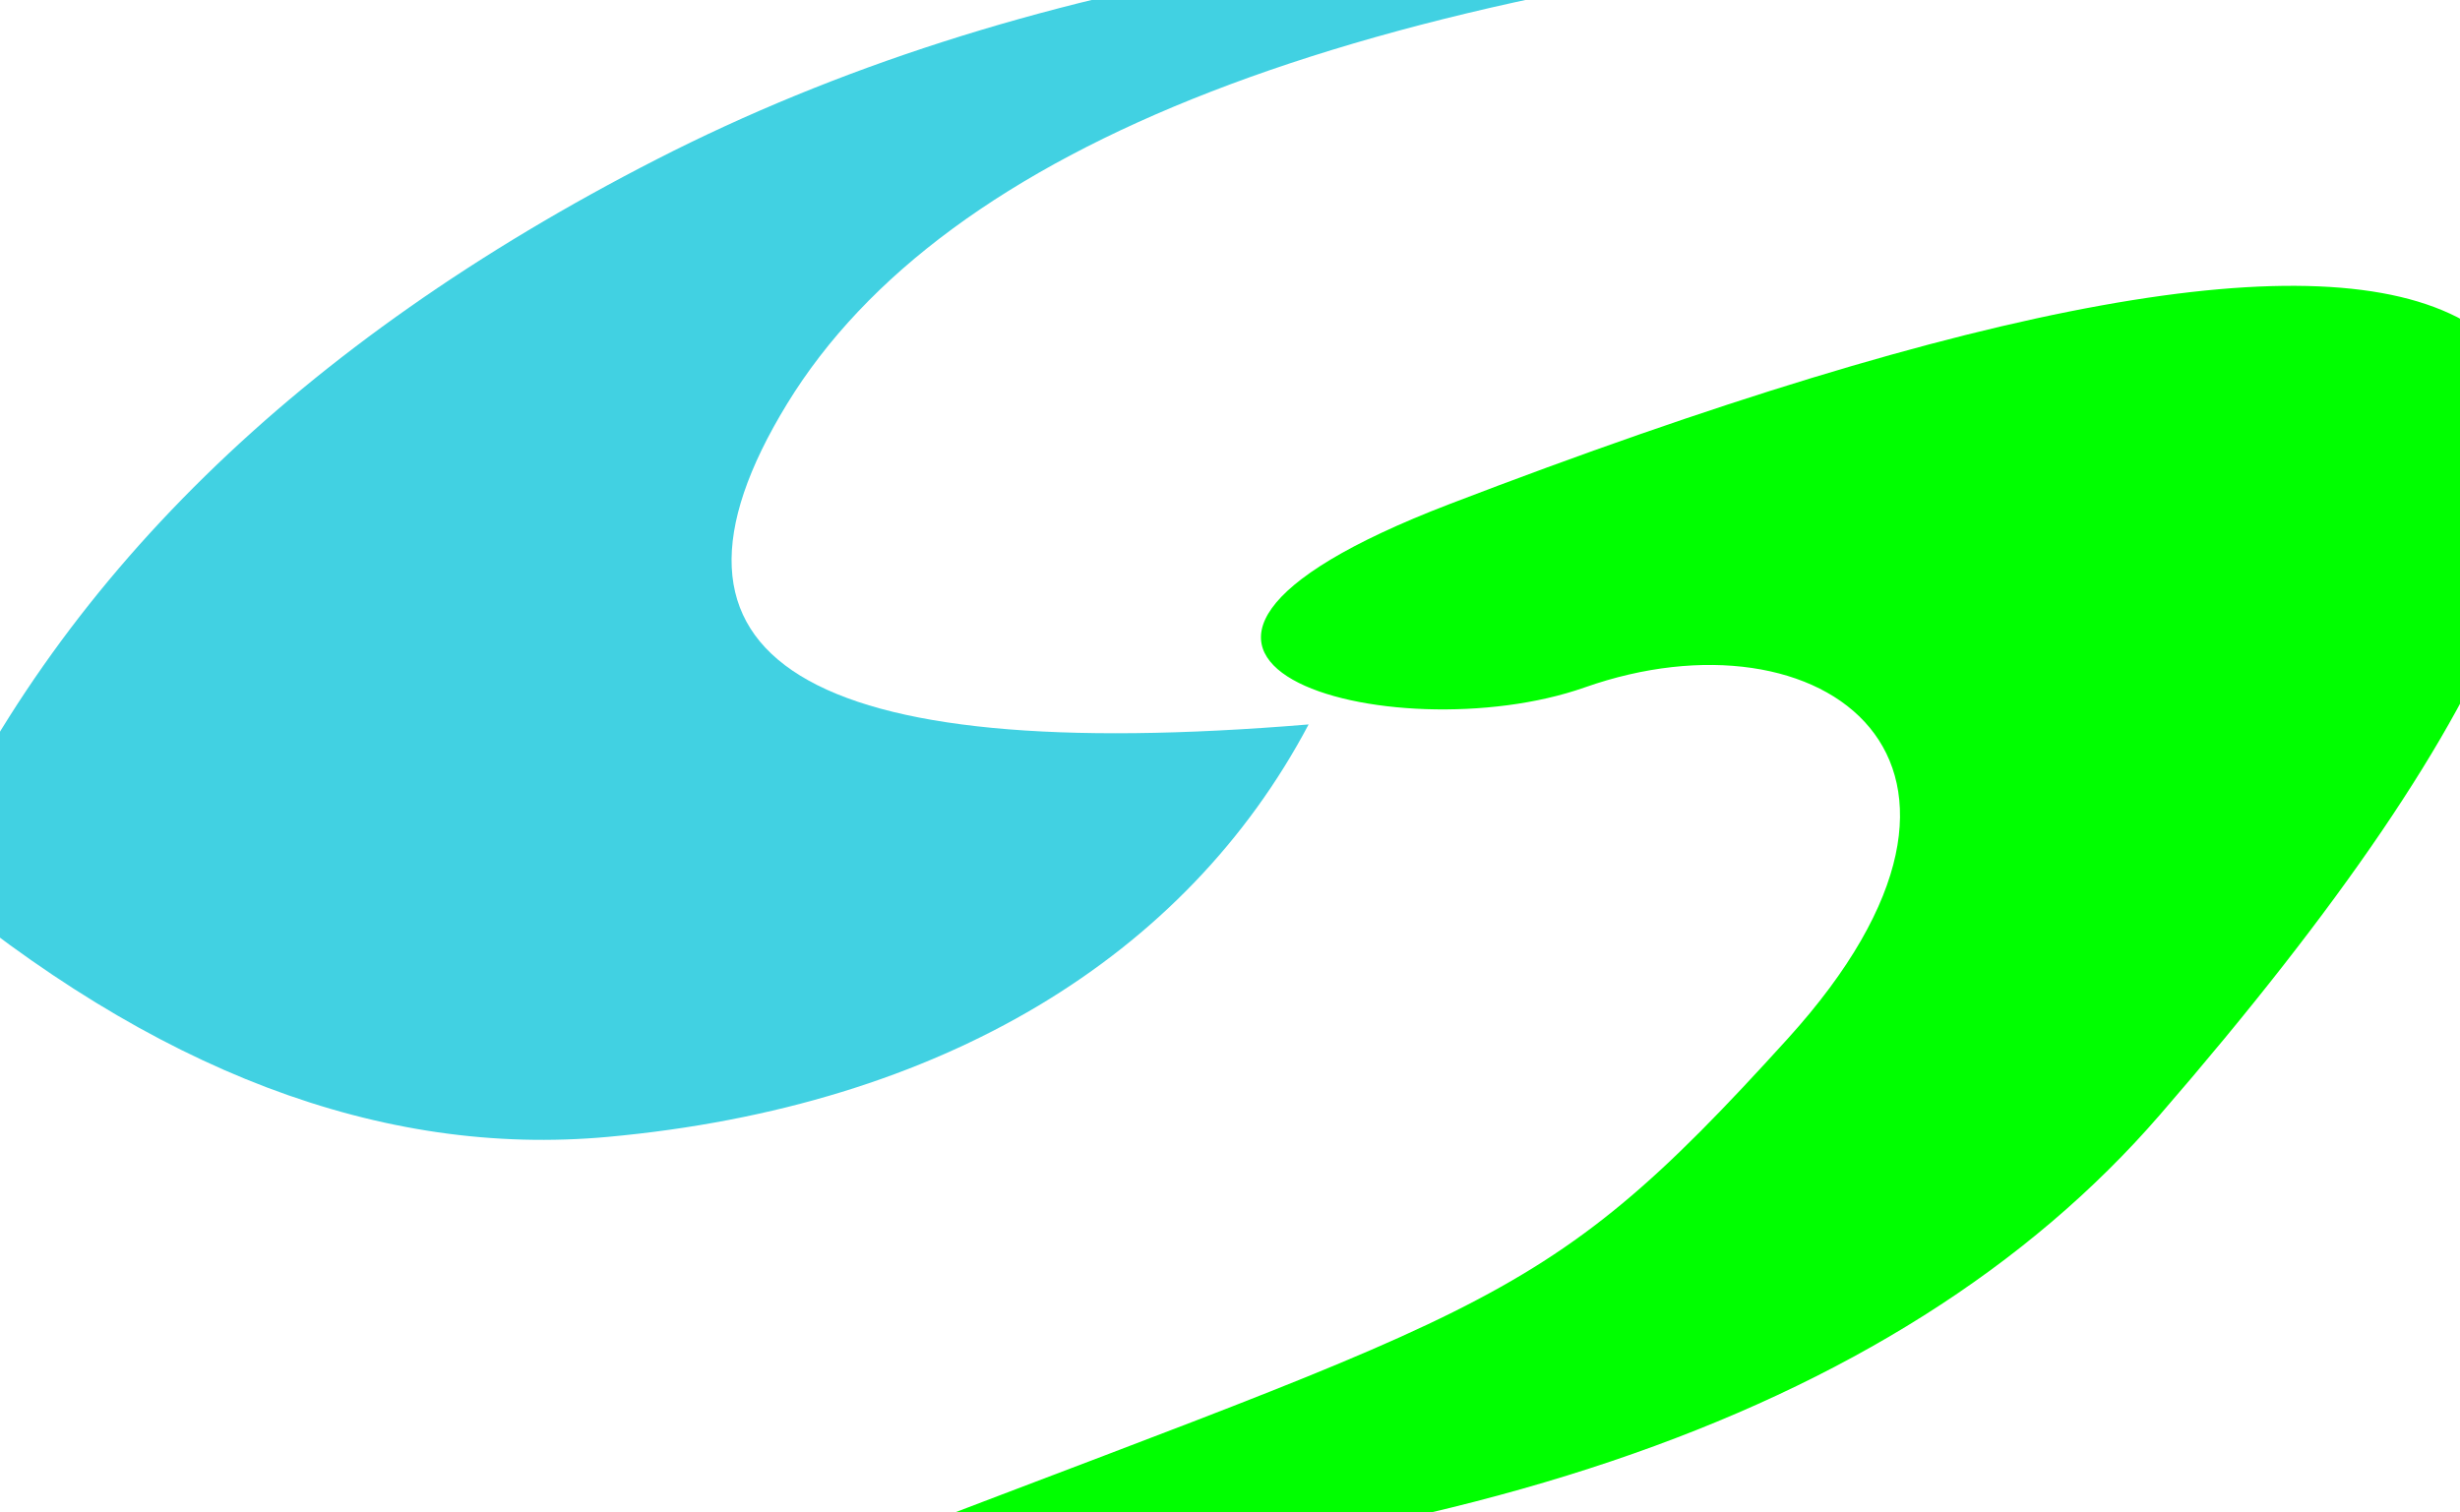 <?xml version="1.0" encoding="UTF-8" standalone="no"?><!-- Generator: Gravit.io --><svg xmlns="http://www.w3.org/2000/svg" xmlns:xlink="http://www.w3.org/1999/xlink" style="isolation:isolate" viewBox="543.5 263 161 99" width="161pt" height="99pt"><defs><clipPath id="_clipPath_g0XRYpNbysfUHztiHC9APot7oS2KROmP"><rect x="543.5" y="263" width="161" height="99"/></clipPath></defs><g clip-path="url(#_clipPath_g0XRYpNbysfUHztiHC9APot7oS2KROmP)"><g style="isolation:isolate"/><defs><filter id="X92yhNFltpIiVVMBIkuTcOOukLe3qual" x="-200%" y="-200%" width="400%" height="400%" filterUnits="objectBoundingBox" color-interpolation-filters="sRGB"><feOffset xmlns="http://www.w3.org/2000/svg" in="SourceGraphic" dx="-5" dy="-5"/><feGaussianBlur xmlns="http://www.w3.org/2000/svg" stdDeviation="6.44" result="pf_100_offsetBlur"/><feComposite xmlns="http://www.w3.org/2000/svg" in="SourceGraphic" in2="pf_100_offsetBlur" result="pf_100_inverse" operator="out"/><feFlood xmlns="http://www.w3.org/2000/svg" flood-color="#000000" flood-opacity="0.5" result="pf_100_color"/><feComposite xmlns="http://www.w3.org/2000/svg" in="pf_100_color" in2="pf_100_inverse" operator="in" result="pf_100_shadow"/><feComposite xmlns="http://www.w3.org/2000/svg" in="pf_100_shadow" in2="SourceGraphic" operator="over"/></filter></defs><g filter="url(#X92yhNFltpIiVVMBIkuTcOOukLe3qual)"><path d=" M 680 263.425 Q 626.63 260.44 591.488 278.425 Q 556.347 296.41 543.5 325.425 Q 566.049 344.458 588.289 342.425 C 610.24 340.419 626.149 330.547 634.145 315.425 Q 584.654 319.531 600.02 294.425 Q 615.543 269.06 680 263.425 Z " fill="rgb(65,209,226)"/></g><defs><filter id="91Q8VdFItZWcaIXuKxkYETf2zwdGAUcD" x="-200%" y="-200%" width="400%" height="400%" filterUnits="objectBoundingBox" color-interpolation-filters="sRGB"><feOffset xmlns="http://www.w3.org/2000/svg" in="SourceGraphic" dx="5" dy="5"/><feGaussianBlur xmlns="http://www.w3.org/2000/svg" stdDeviation="8.587" result="pf_100_offsetBlur"/><feComposite xmlns="http://www.w3.org/2000/svg" in="SourceGraphic" in2="pf_100_offsetBlur" result="pf_100_inverse" operator="out"/><feFlood xmlns="http://www.w3.org/2000/svg" flood-color="#000000" flood-opacity="0.5" result="pf_100_color"/><feComposite xmlns="http://www.w3.org/2000/svg" in="pf_100_color" in2="pf_100_inverse" operator="in" result="pf_100_shadow"/><feComposite xmlns="http://www.w3.org/2000/svg" in="pf_100_shadow" in2="SourceGraphic" operator="over"/></filter></defs><g filter="url(#91Q8VdFItZWcaIXuKxkYETf2zwdGAUcD)"><path d=" M 699.761 279 Q 685.478 270.993 633.368 291 C 606.682 301.246 629.733 307.403 642.221 303 C 657.741 297.528 671.984 307.818 655.499 326 C 638.77 344.451 636.338 343.266 588 362 Q 654.015 360.811 679.843 331 Q 715.31 290.065 699.761 279 Z " fill="rgb(0,255,0)"/></g></g></svg>
